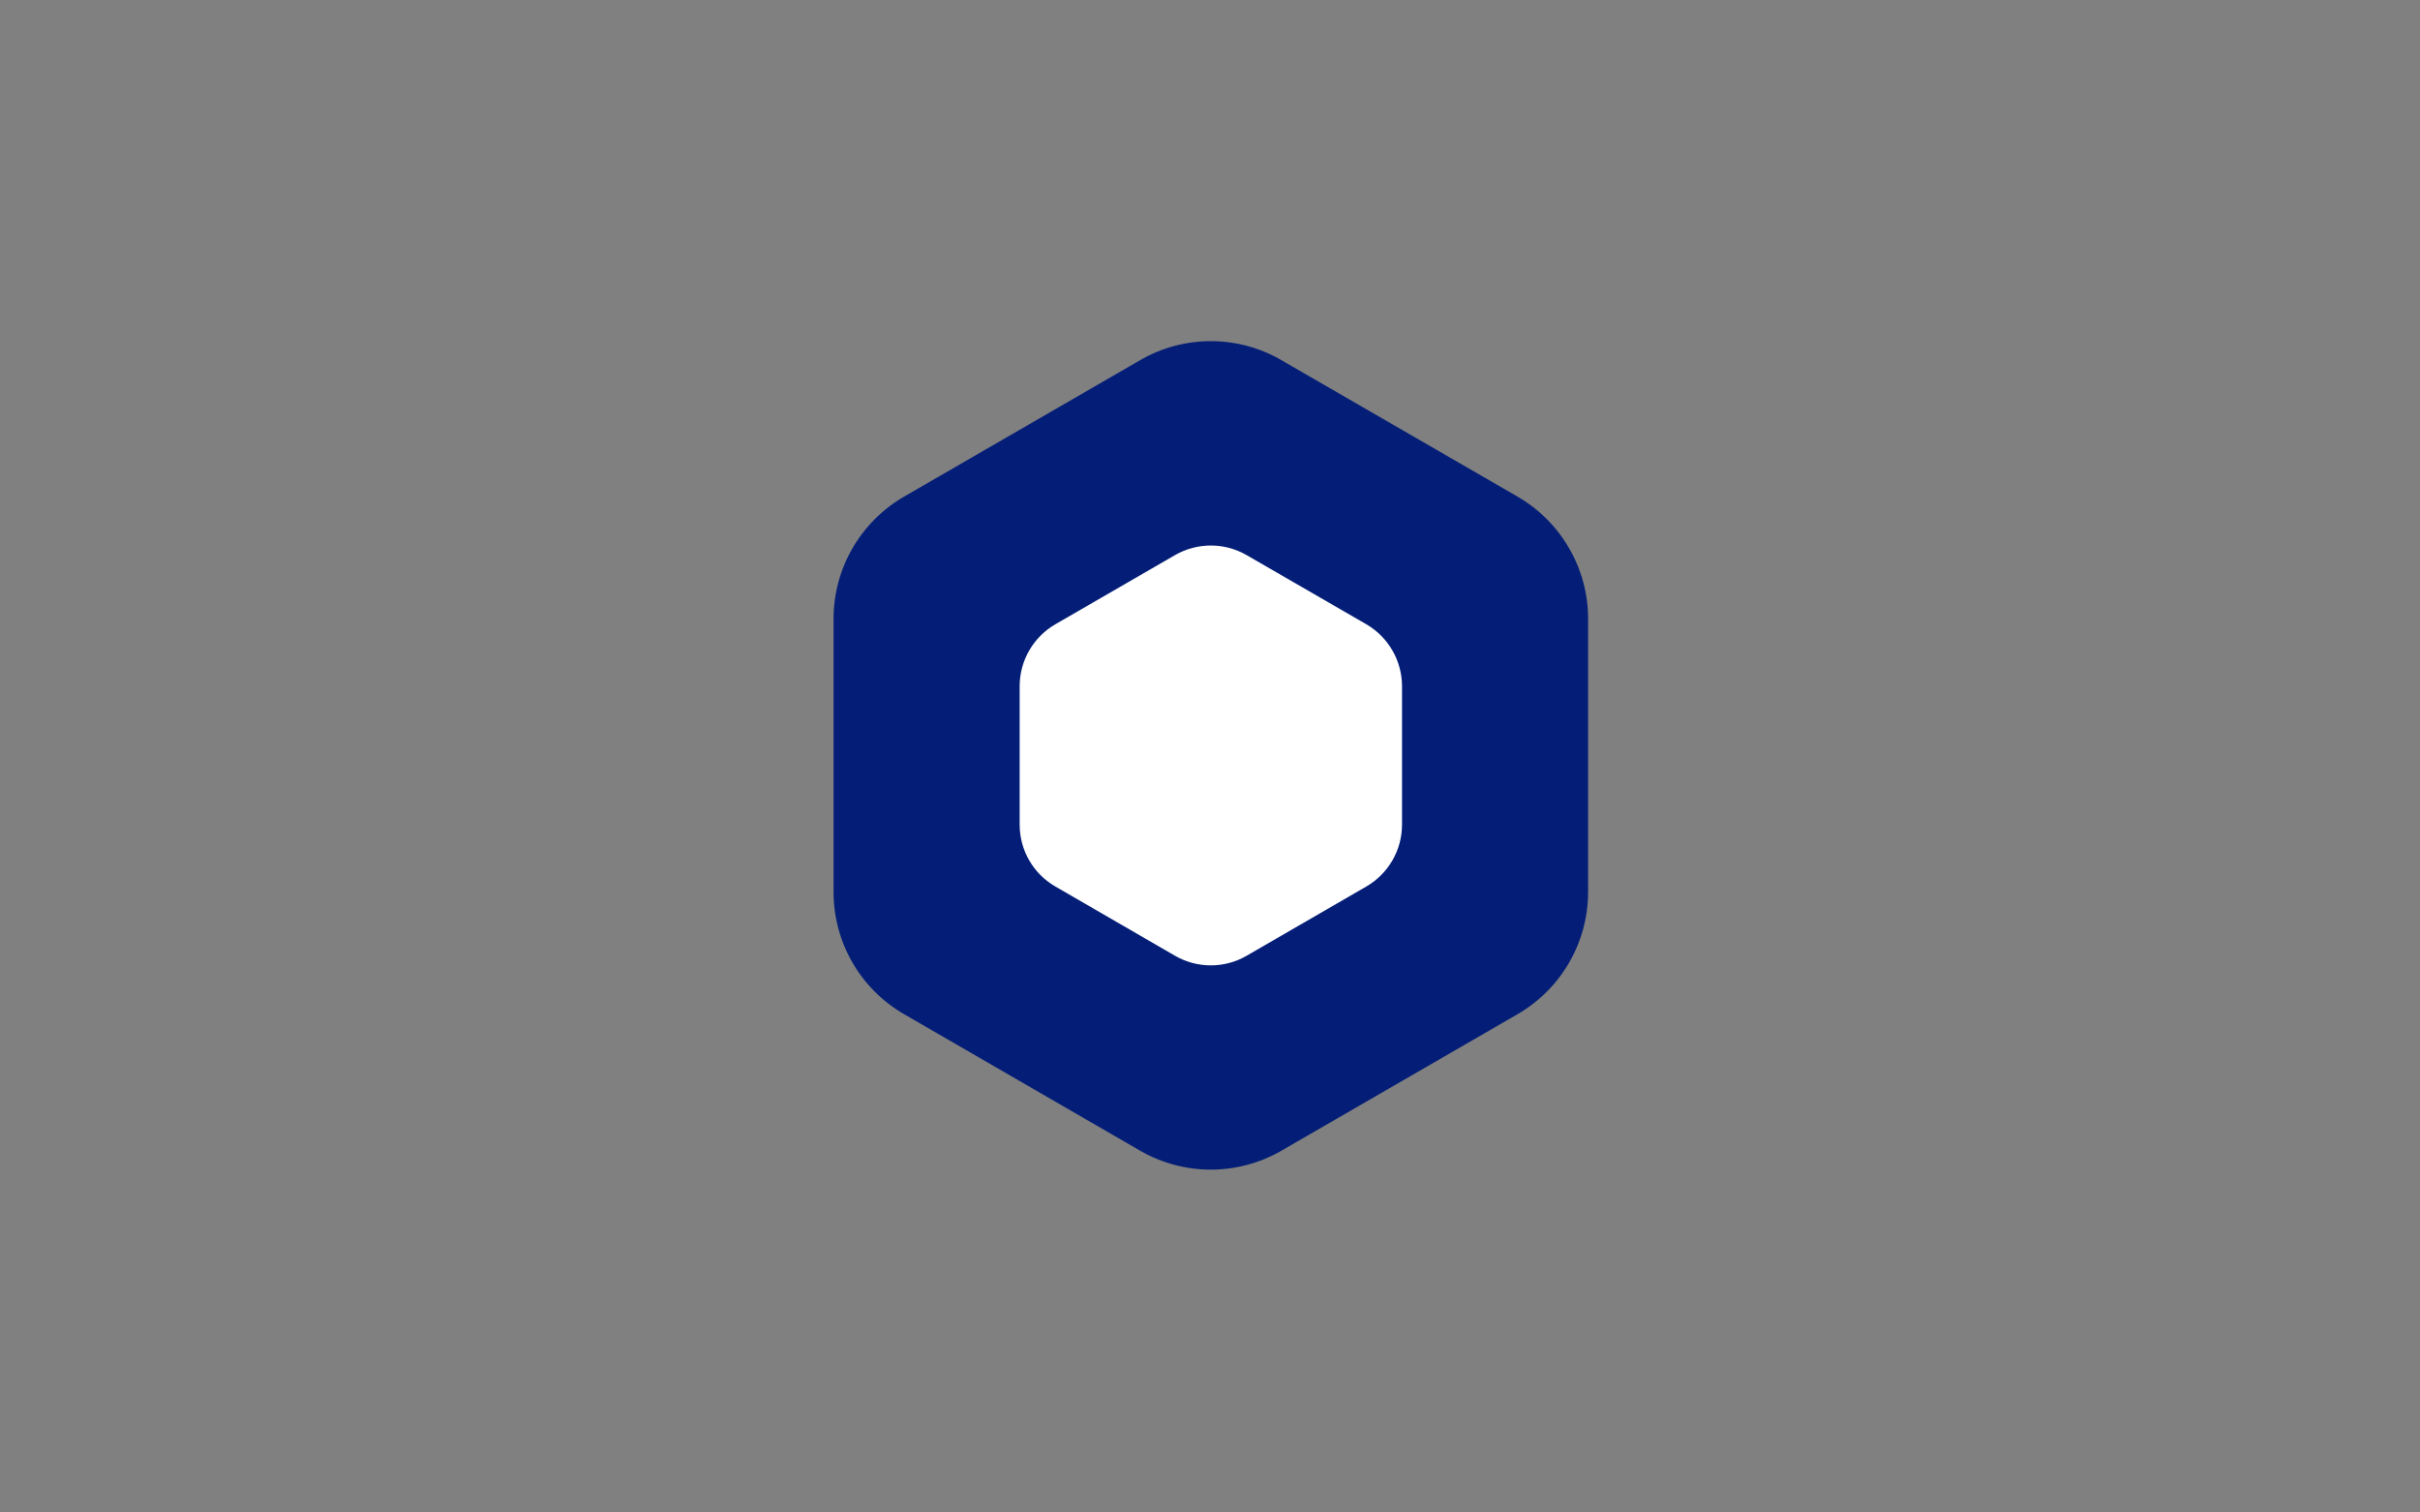 <svg width="1440" height="900" viewBox="0 0 1440 900" fill="none" xmlns="http://www.w3.org/2000/svg">
<rect x="0" y="0" width="1440" height="900" fill="#808080" stroke="none"/>
<path d="M678.519 214.262L537.961 295.513C511.979 310.575 496 338.243 496 368.21V530.751C496 560.816 511.979 588.484 537.961 603.487L678.519 684.777C704.482 699.722 736.498 699.722 762.403 684.777L903.019 603.487C928.924 588.484 944.981 560.816 944.981 530.751V368.21C944.981 338.224 928.924 310.555 903.019 295.513L762.403 214.262C736.498 199.24 704.502 199.24 678.519 214.262Z" fill="#041E77"/>
<path d="M741.734 330.293L813.005 371.464C826.104 379.083 834.258 393.17 834.258 408.329V490.71C834.258 505.889 826.104 519.937 813.005 527.516L741.734 568.746C728.616 576.345 712.384 576.345 699.228 568.746L627.995 527.516C614.819 519.937 606.742 505.889 606.742 490.71V408.329C606.742 393.15 614.838 379.083 627.995 371.464L699.228 330.293C712.384 322.714 728.616 322.714 741.734 330.293Z" fill="white"/>
</svg>
